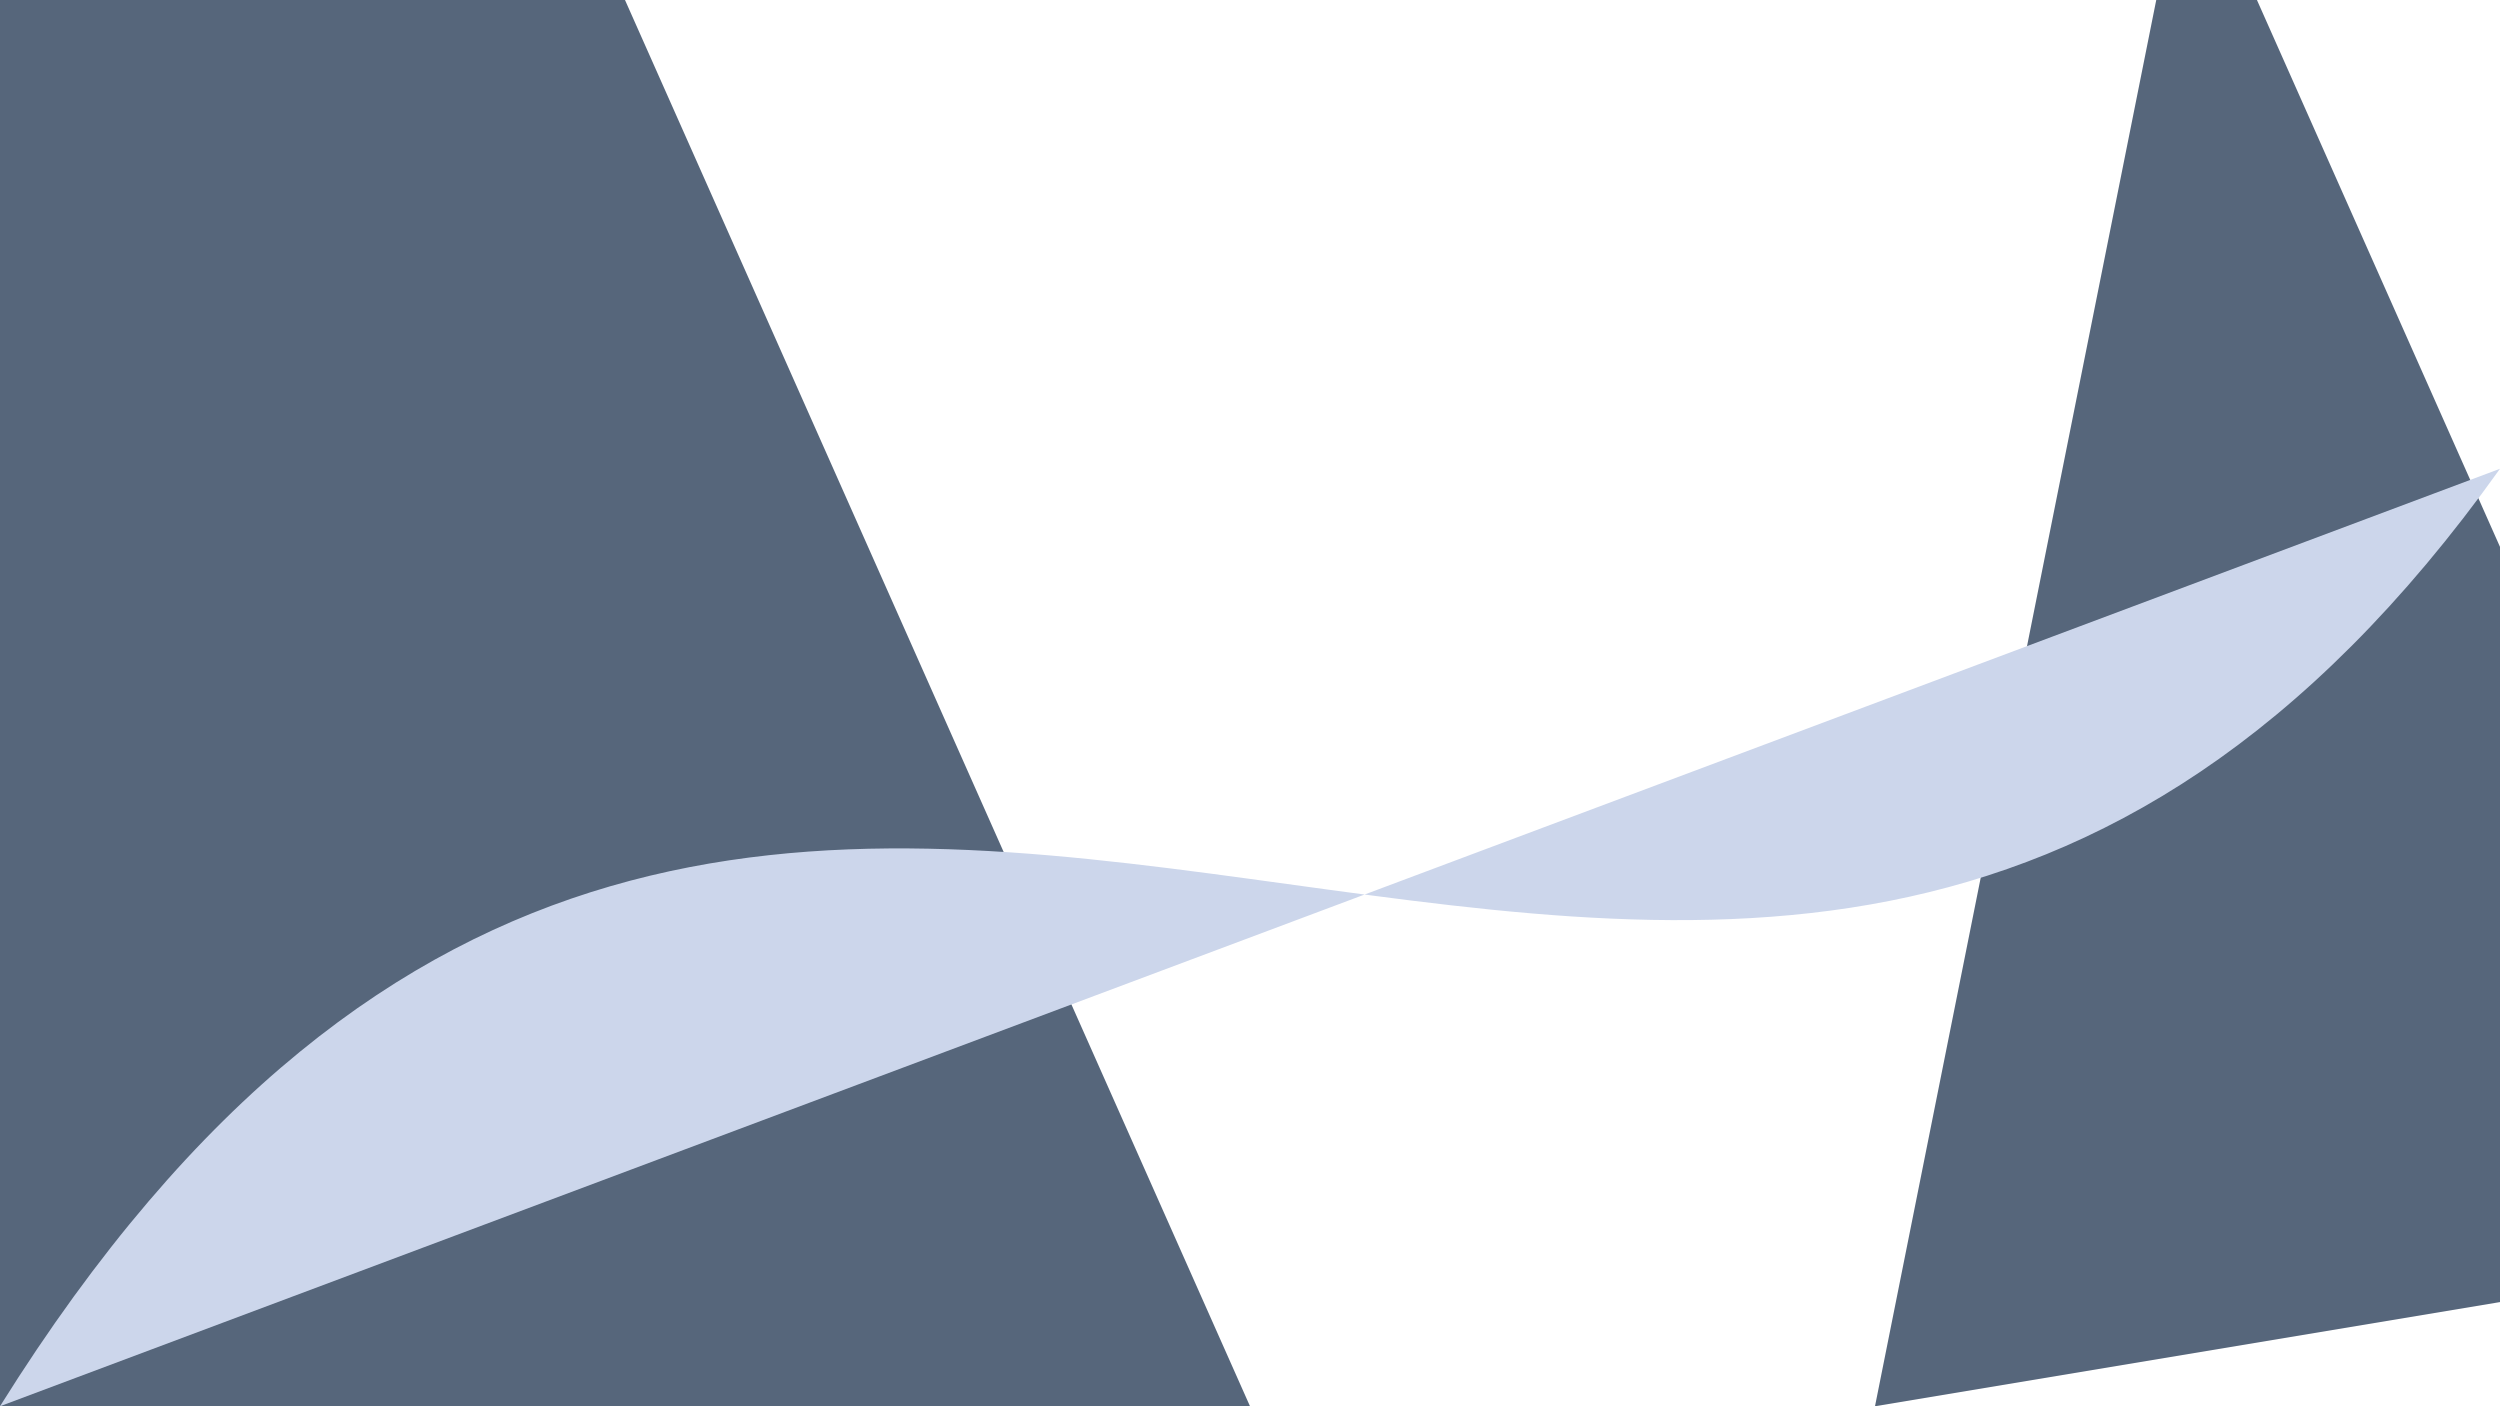 <svg xmlns="http://www.w3.org/2000/svg" viewBox="0 0 16 9">
  <path d="M 4 0 L 8 9 L 0 9 L 0 0 Z" fill="#56667B"/>
  <path d="M 18 8 L 12 9 L 14 -1 Z" fill="#56667B"/>
  <path d="M 0 9 C 5 1 11 10 16 3 Z" fill="#CCD6EB"/>
</svg>
